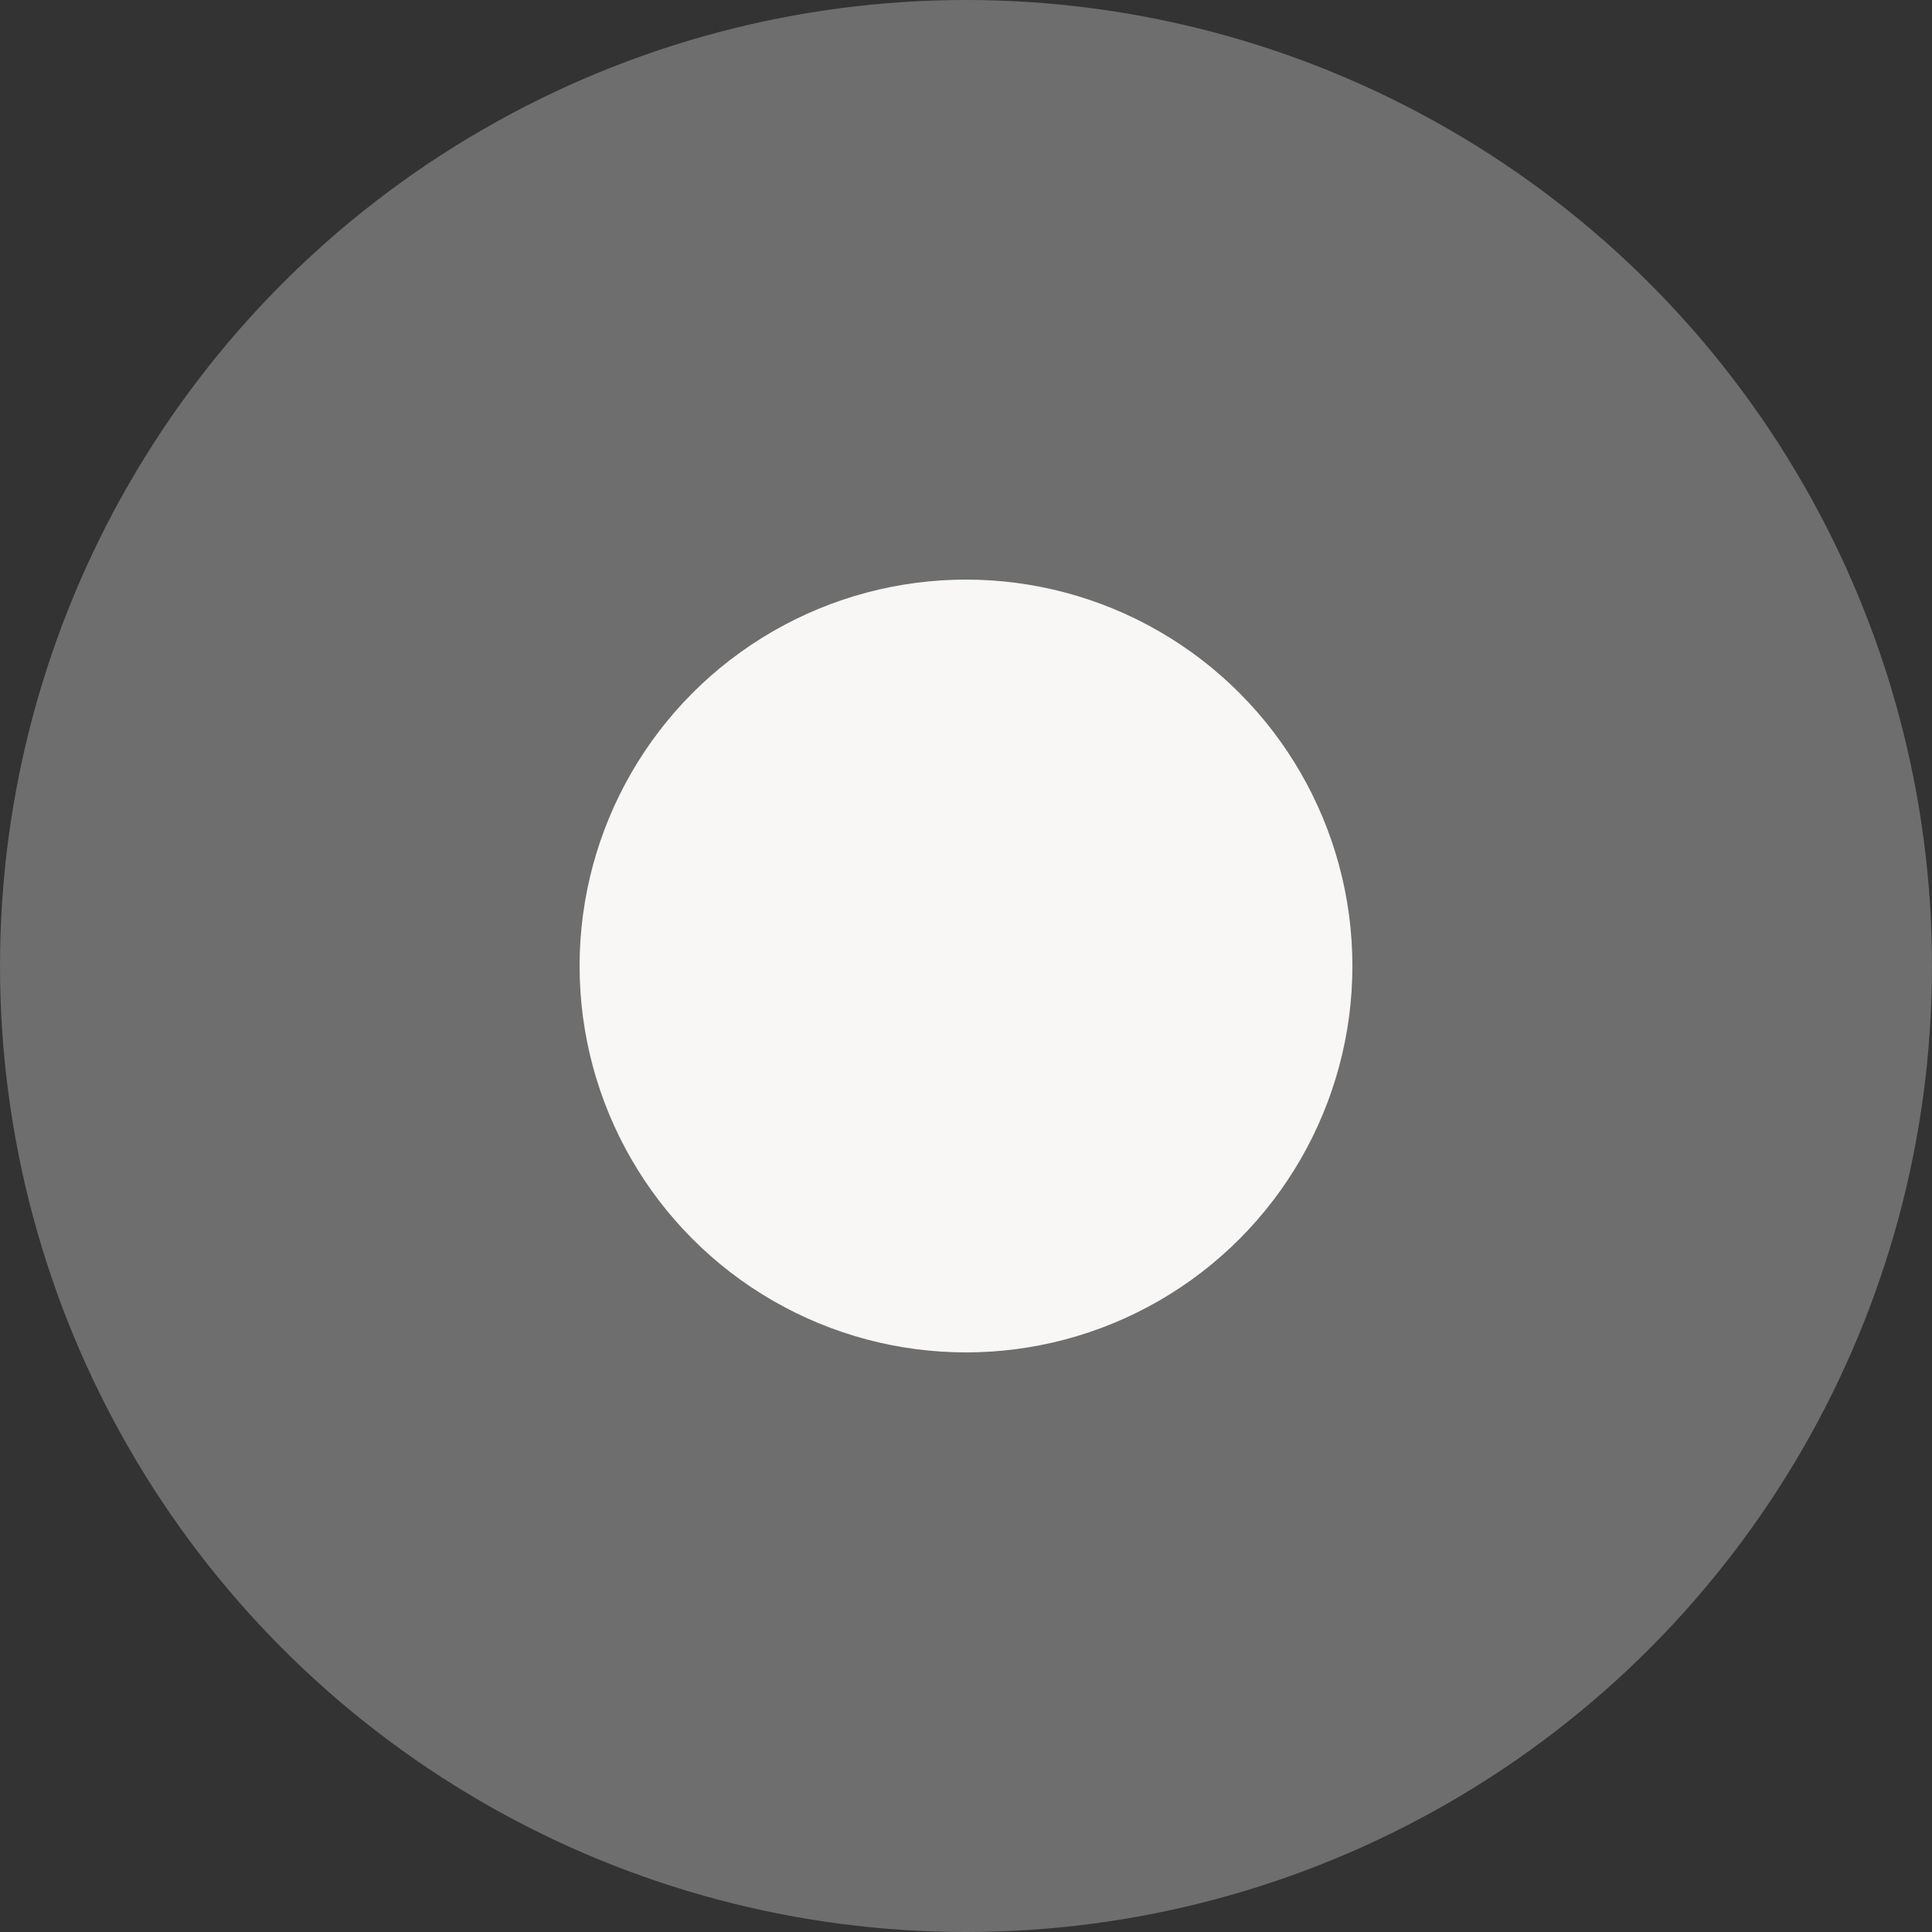<svg width="20" height="20" viewBox="0 0 20 20" fill="none" xmlns="http://www.w3.org/2000/svg">
<rect x="0" y="0" width="20" height="20" fill="#333333" stroke="none"/>
<circle opacity="0.6" cx="10" cy="10" r="10" fill="#D7D7D7" fill-opacity="0.6"/>
<circle cx="10" cy="10" r="4" fill="#F8F7F5"/>
</svg>
